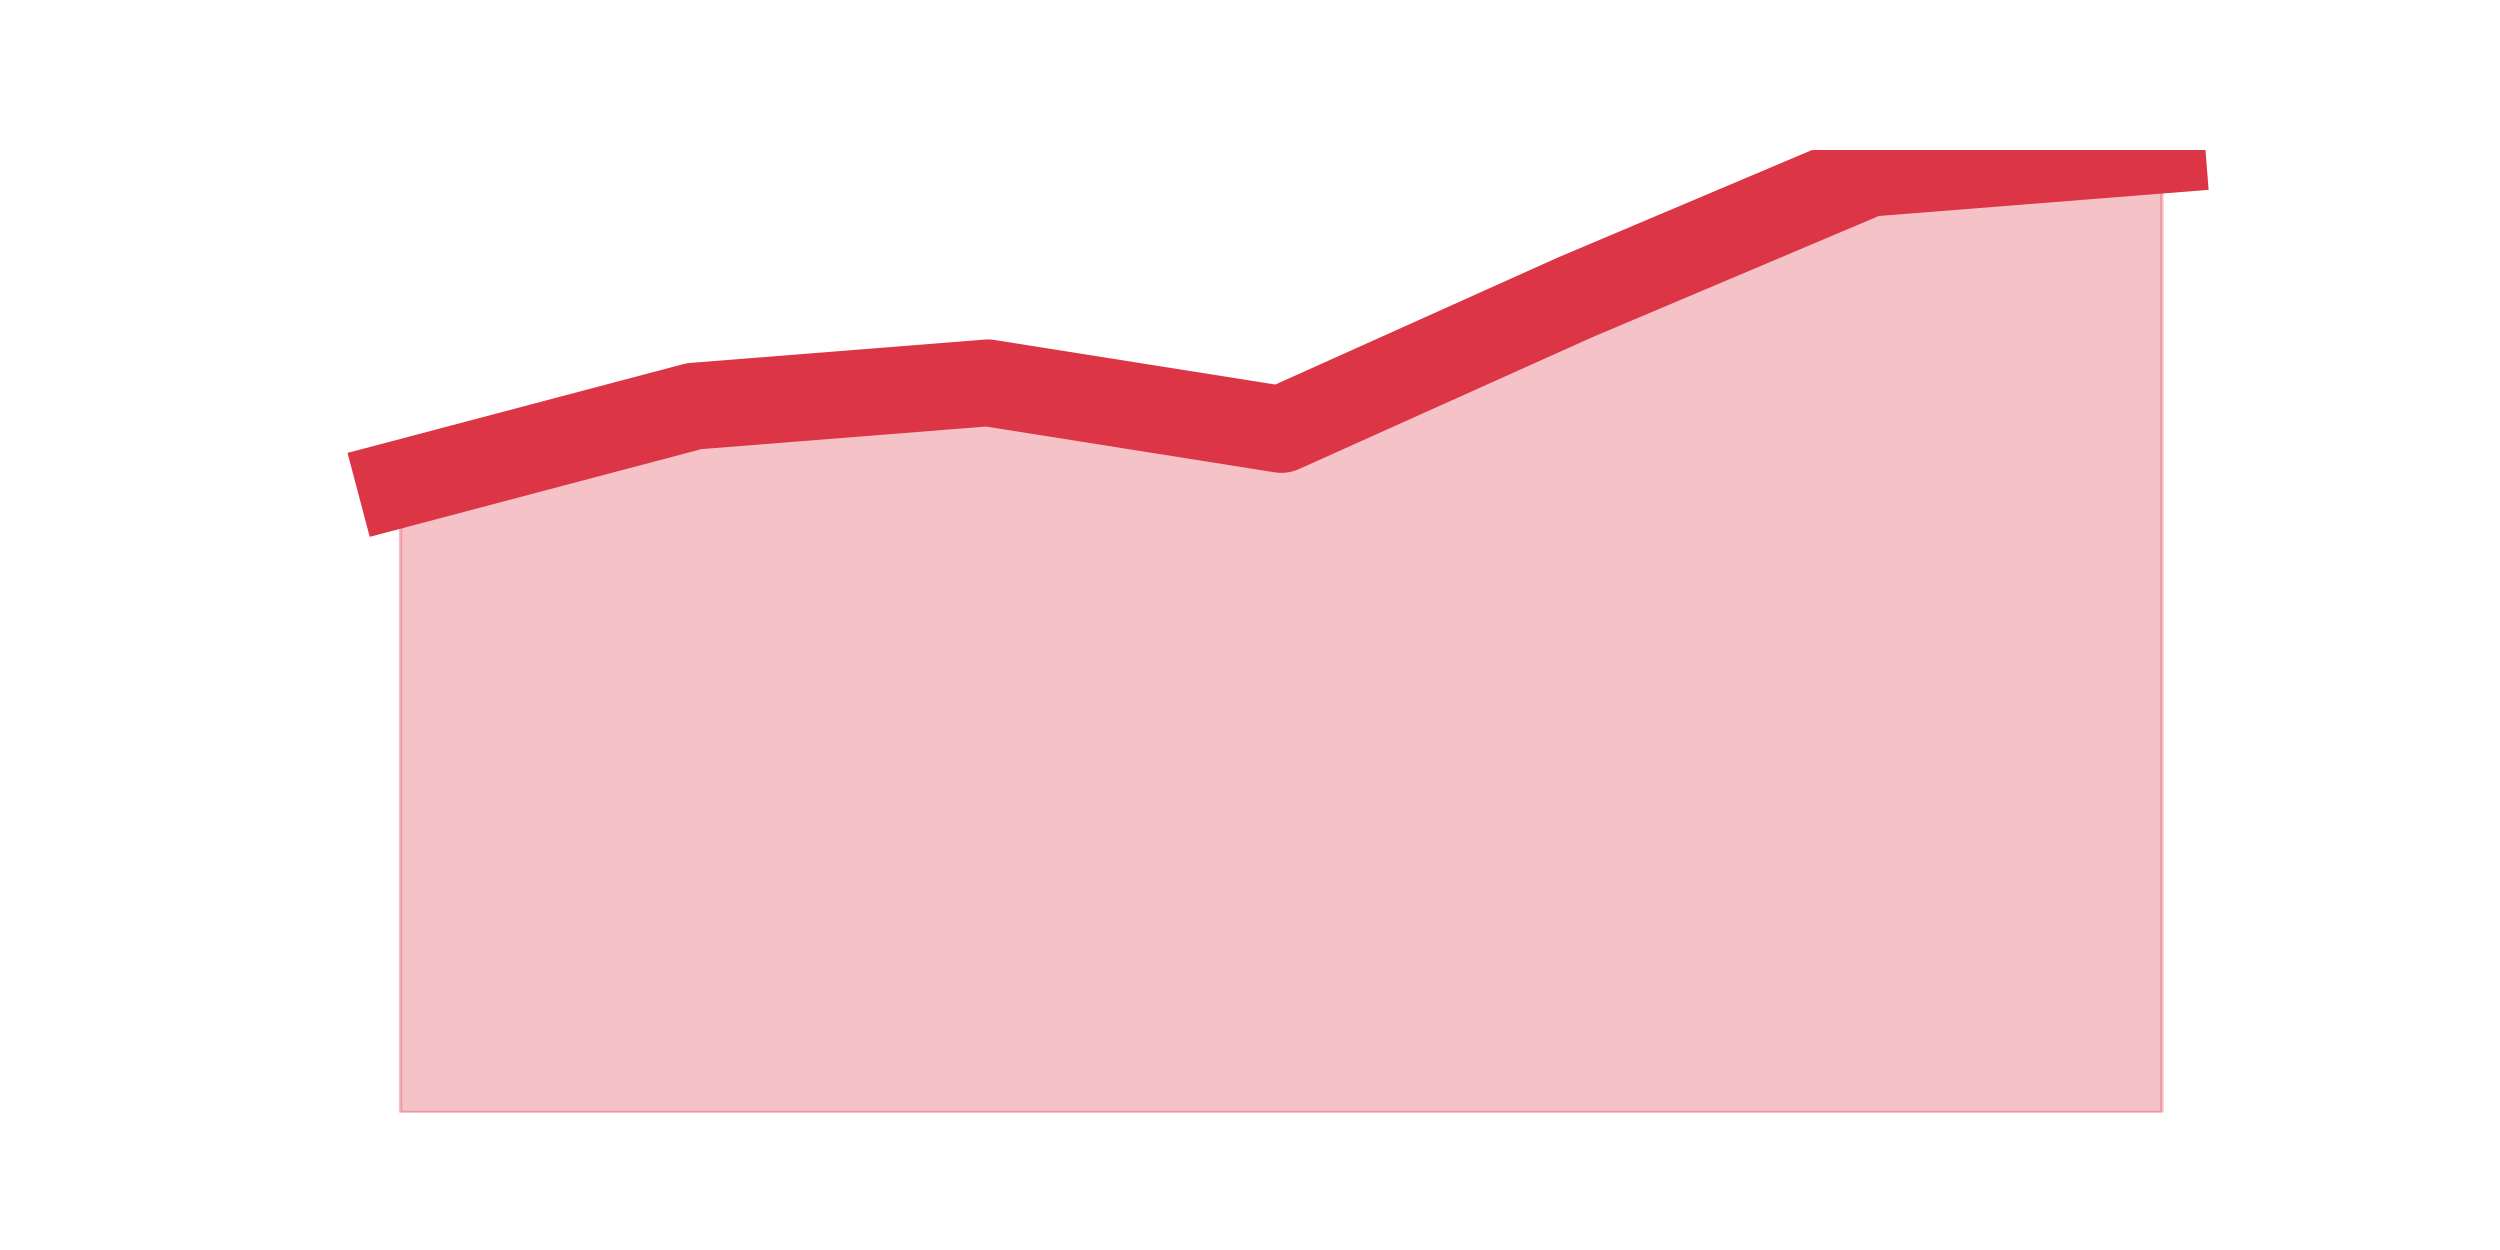 <?xml version="1.0" encoding="utf-8" standalone="no"?>
<!DOCTYPE svg PUBLIC "-//W3C//DTD SVG 1.1//EN"
  "http://www.w3.org/Graphics/SVG/1.1/DTD/svg11.dtd">
<svg height="360pt" version="1.1" viewBox="0 0 720 360" width="720pt" xmlns="http://www.w3.org/2000/svg" xmlns:xlink="http://www.w3.org/1999/xlink">
 <defs>
  <style type="text/css">*{stroke-linecap:butt;stroke-linejoin:round;}</style>
 </defs>
 <g id="figure_1">
  <g id="patch_1">
   <path d="M 0 360 
L 720 360 
L 720 0 
L 0 0 
z
" style="fill:none;"/>
  </g>
  <g id="axes_1">
   <g id="matplotlib.axis_1"/>
   <g id="matplotlib.axis_2"/>
   <g id="PolyCollection_1">
    <defs>
     <path d="M 115.364 -220.674 
L 115.364 -39.6 
L 199.909 -39.6 
L 284.455 -39.6 
L 369 -39.6 
L 453.545 -39.6 
L 538.091 -39.6 
L 622.636 -39.6 
L 622.636 -316.8 
L 622.636 -316.8 
L 538.091 -310.094 
L 453.545 -274.326 
L 369 -236.323 
L 284.455 -249.735 
L 199.909 -243.029 
L 115.364 -220.674 
z
" id="m7c2f81b368" style="stroke:#dc3545;stroke-opacity:0.3;"/>
    </defs>
    <g clip-path="url(#p1f2477d147)">
     <use style="fill:#dc3545;fill-opacity:0.3;stroke:#dc3545;stroke-opacity:0.3;" x="0" xlink:href="#m7c2f81b368" y="360"/>
    </g>
   </g>
   <g id="line2d_1">
    <path clip-path="url(#p1f2477d147)" d="M 115.364 139.326 
L 199.909 116.971 
L 284.455 110.265 
L 369 123.677 
L 453.545 85.674 
L 538.091 49.906 
L 622.636 43.2 
" style="fill:none;stroke:#dc3545;stroke-linecap:square;stroke-width:25;"/>
   </g>
  </g>
 </g>
 <defs>
  <clipPath id="p1f2477d147">
   <rect height="277.2" width="558" x="90" y="43.2"/>
  </clipPath>
 </defs>
</svg>
